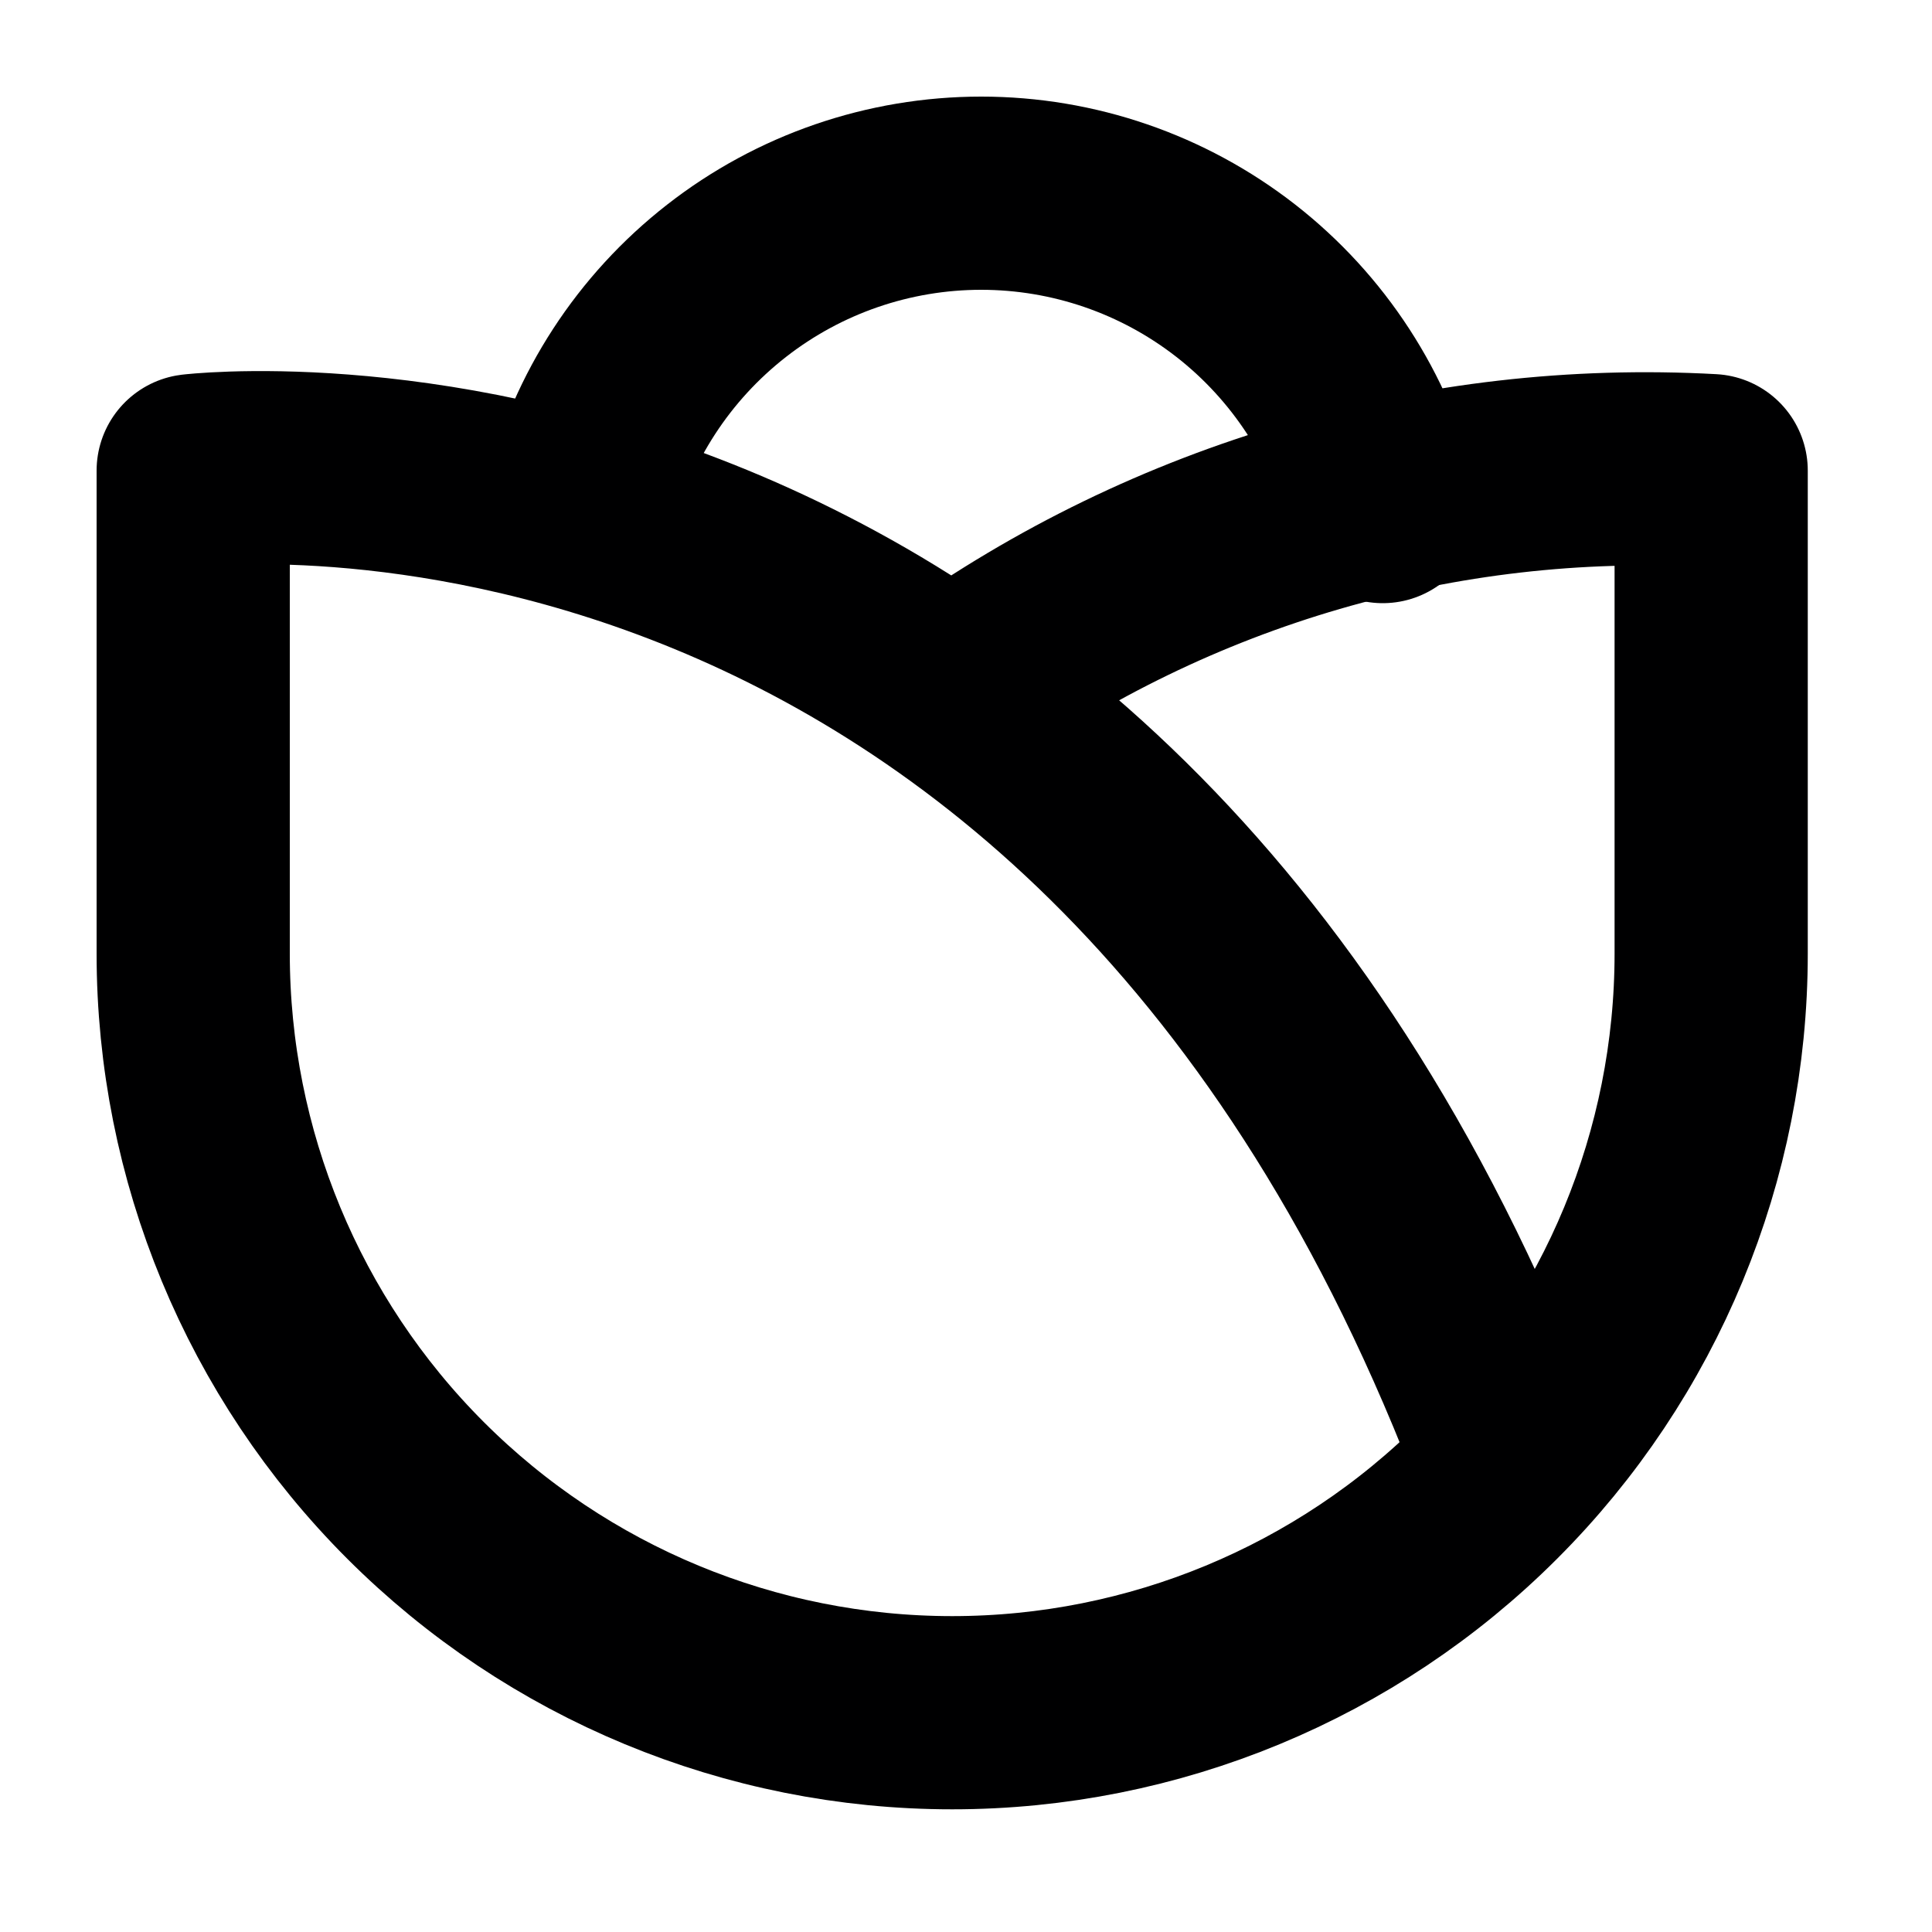 <svg width="20" height="20" viewBox="0 0 20 20" fill="none" xmlns="http://www.w3.org/2000/svg">
<path d="M9.857 7.158C12.139 5.523 14.911 4.717 17.714 4.872V9.872C17.714 11.956 16.887 13.955 15.413 15.428C13.94 16.902 11.941 17.73 9.857 17.73C7.773 17.73 5.775 16.902 4.301 15.428C2.828 13.955 2 11.956 2 9.872V4.872C2 4.872 11.371 3.744 15.657 15.172" stroke="#000001" stroke-width="2" stroke-linecap="round" stroke-linejoin="round"/>
<path d="M14.314 5.244C14.082 4.317 13.547 3.495 12.794 2.907C12.04 2.319 11.113 2 10.157 2C9.202 2 8.274 2.319 7.521 2.907C6.767 3.495 6.232 4.317 6 5.244" stroke="#000001" stroke-width="2" stroke-linecap="round" stroke-linejoin="round"/>
</svg>
